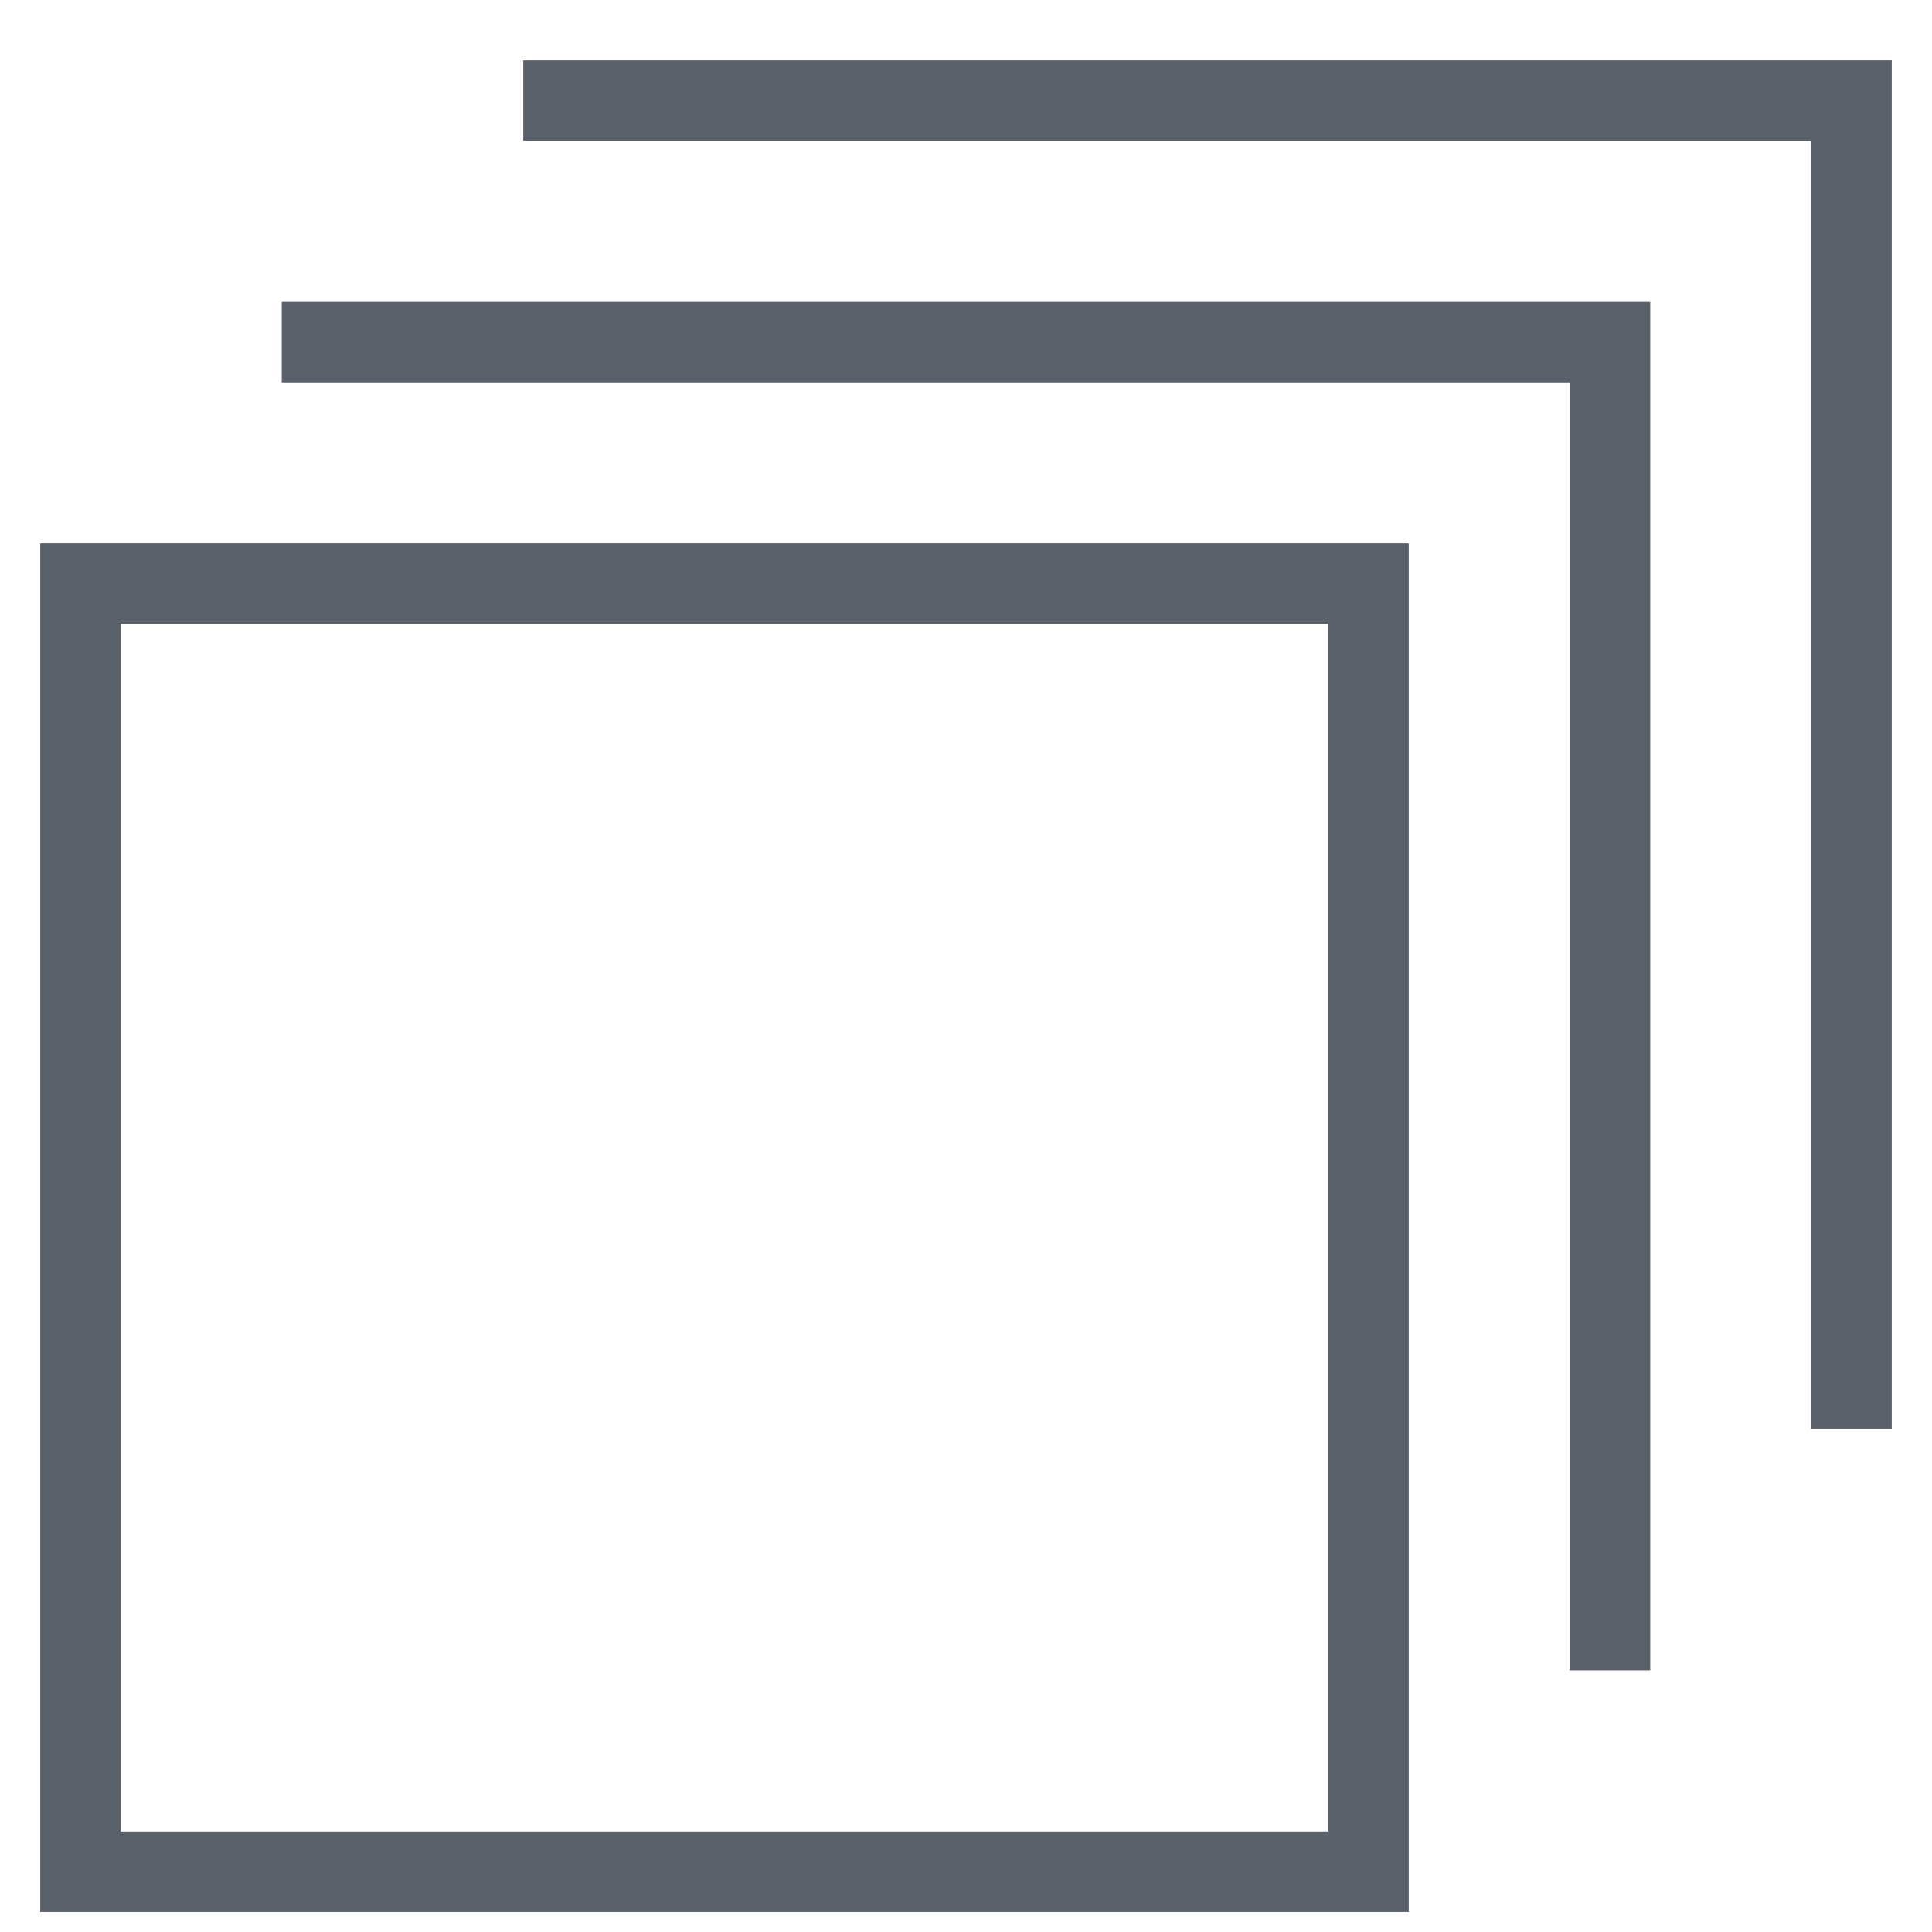 <svg id="Layer_1" data-name="Layer 1" xmlns="http://www.w3.org/2000/svg" viewBox="0 0 48 48"><defs><style>.cls-1{fill:none;stroke:#5b616a;stroke-linecap:square;stroke-miterlimit:10;stroke-width:2px;}</style></defs><title>pagespeedicons</title><rect class="cls-1" x="2" y="14.5" width="32" height="32"/><polyline class="cls-1" points="8 8.5 40 8.5 40 40.5"/><polyline class="cls-1" points="14 2.5 46 2.5 46 34.5"/></svg>